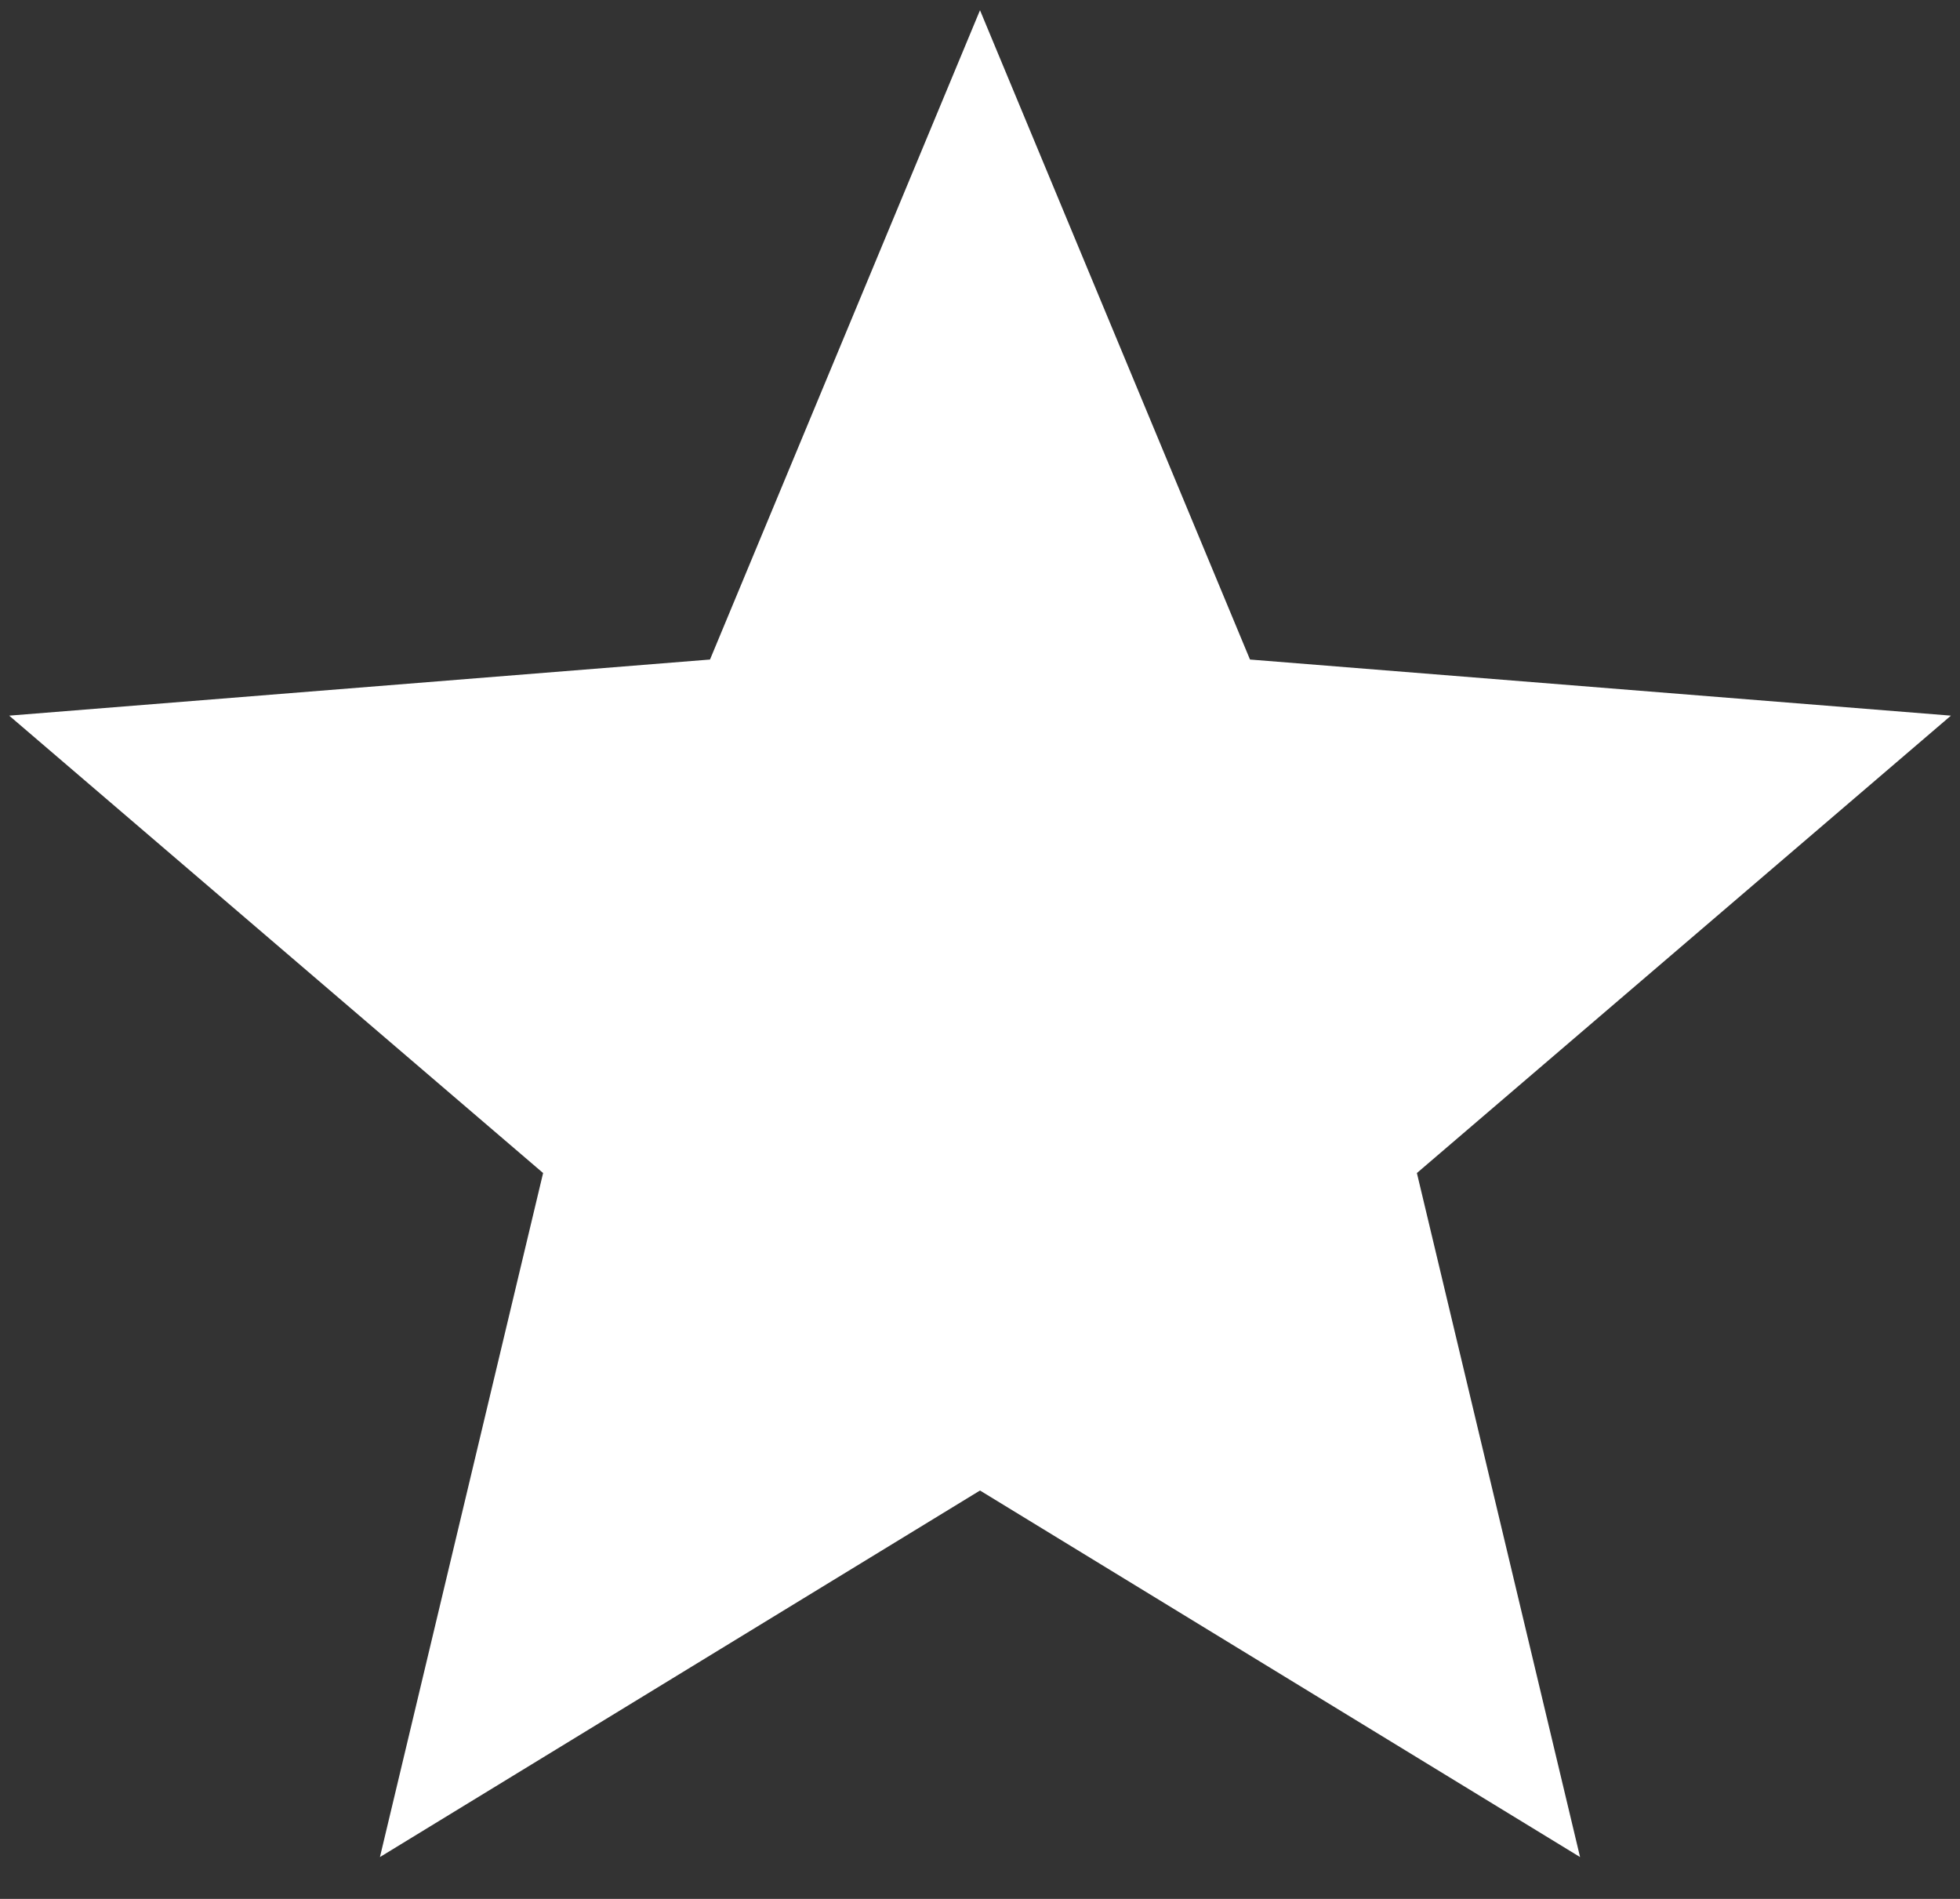 <svg width="32" height="31" viewBox="0 0 32 31" fill="none" xmlns="http://www.w3.org/2000/svg">
<rect x="0" y="0" width="32" height="31" fill="#333333" stroke="none"/>
<path d="M16 24.333L6.203 30.317L8.867 19.15L0.15 11.683L11.592 10.767L16 0.167L20.408 10.767L31.852 11.683L23.133 19.15L25.797 30.317L16 24.333Z" fill="white"/>
</svg>
